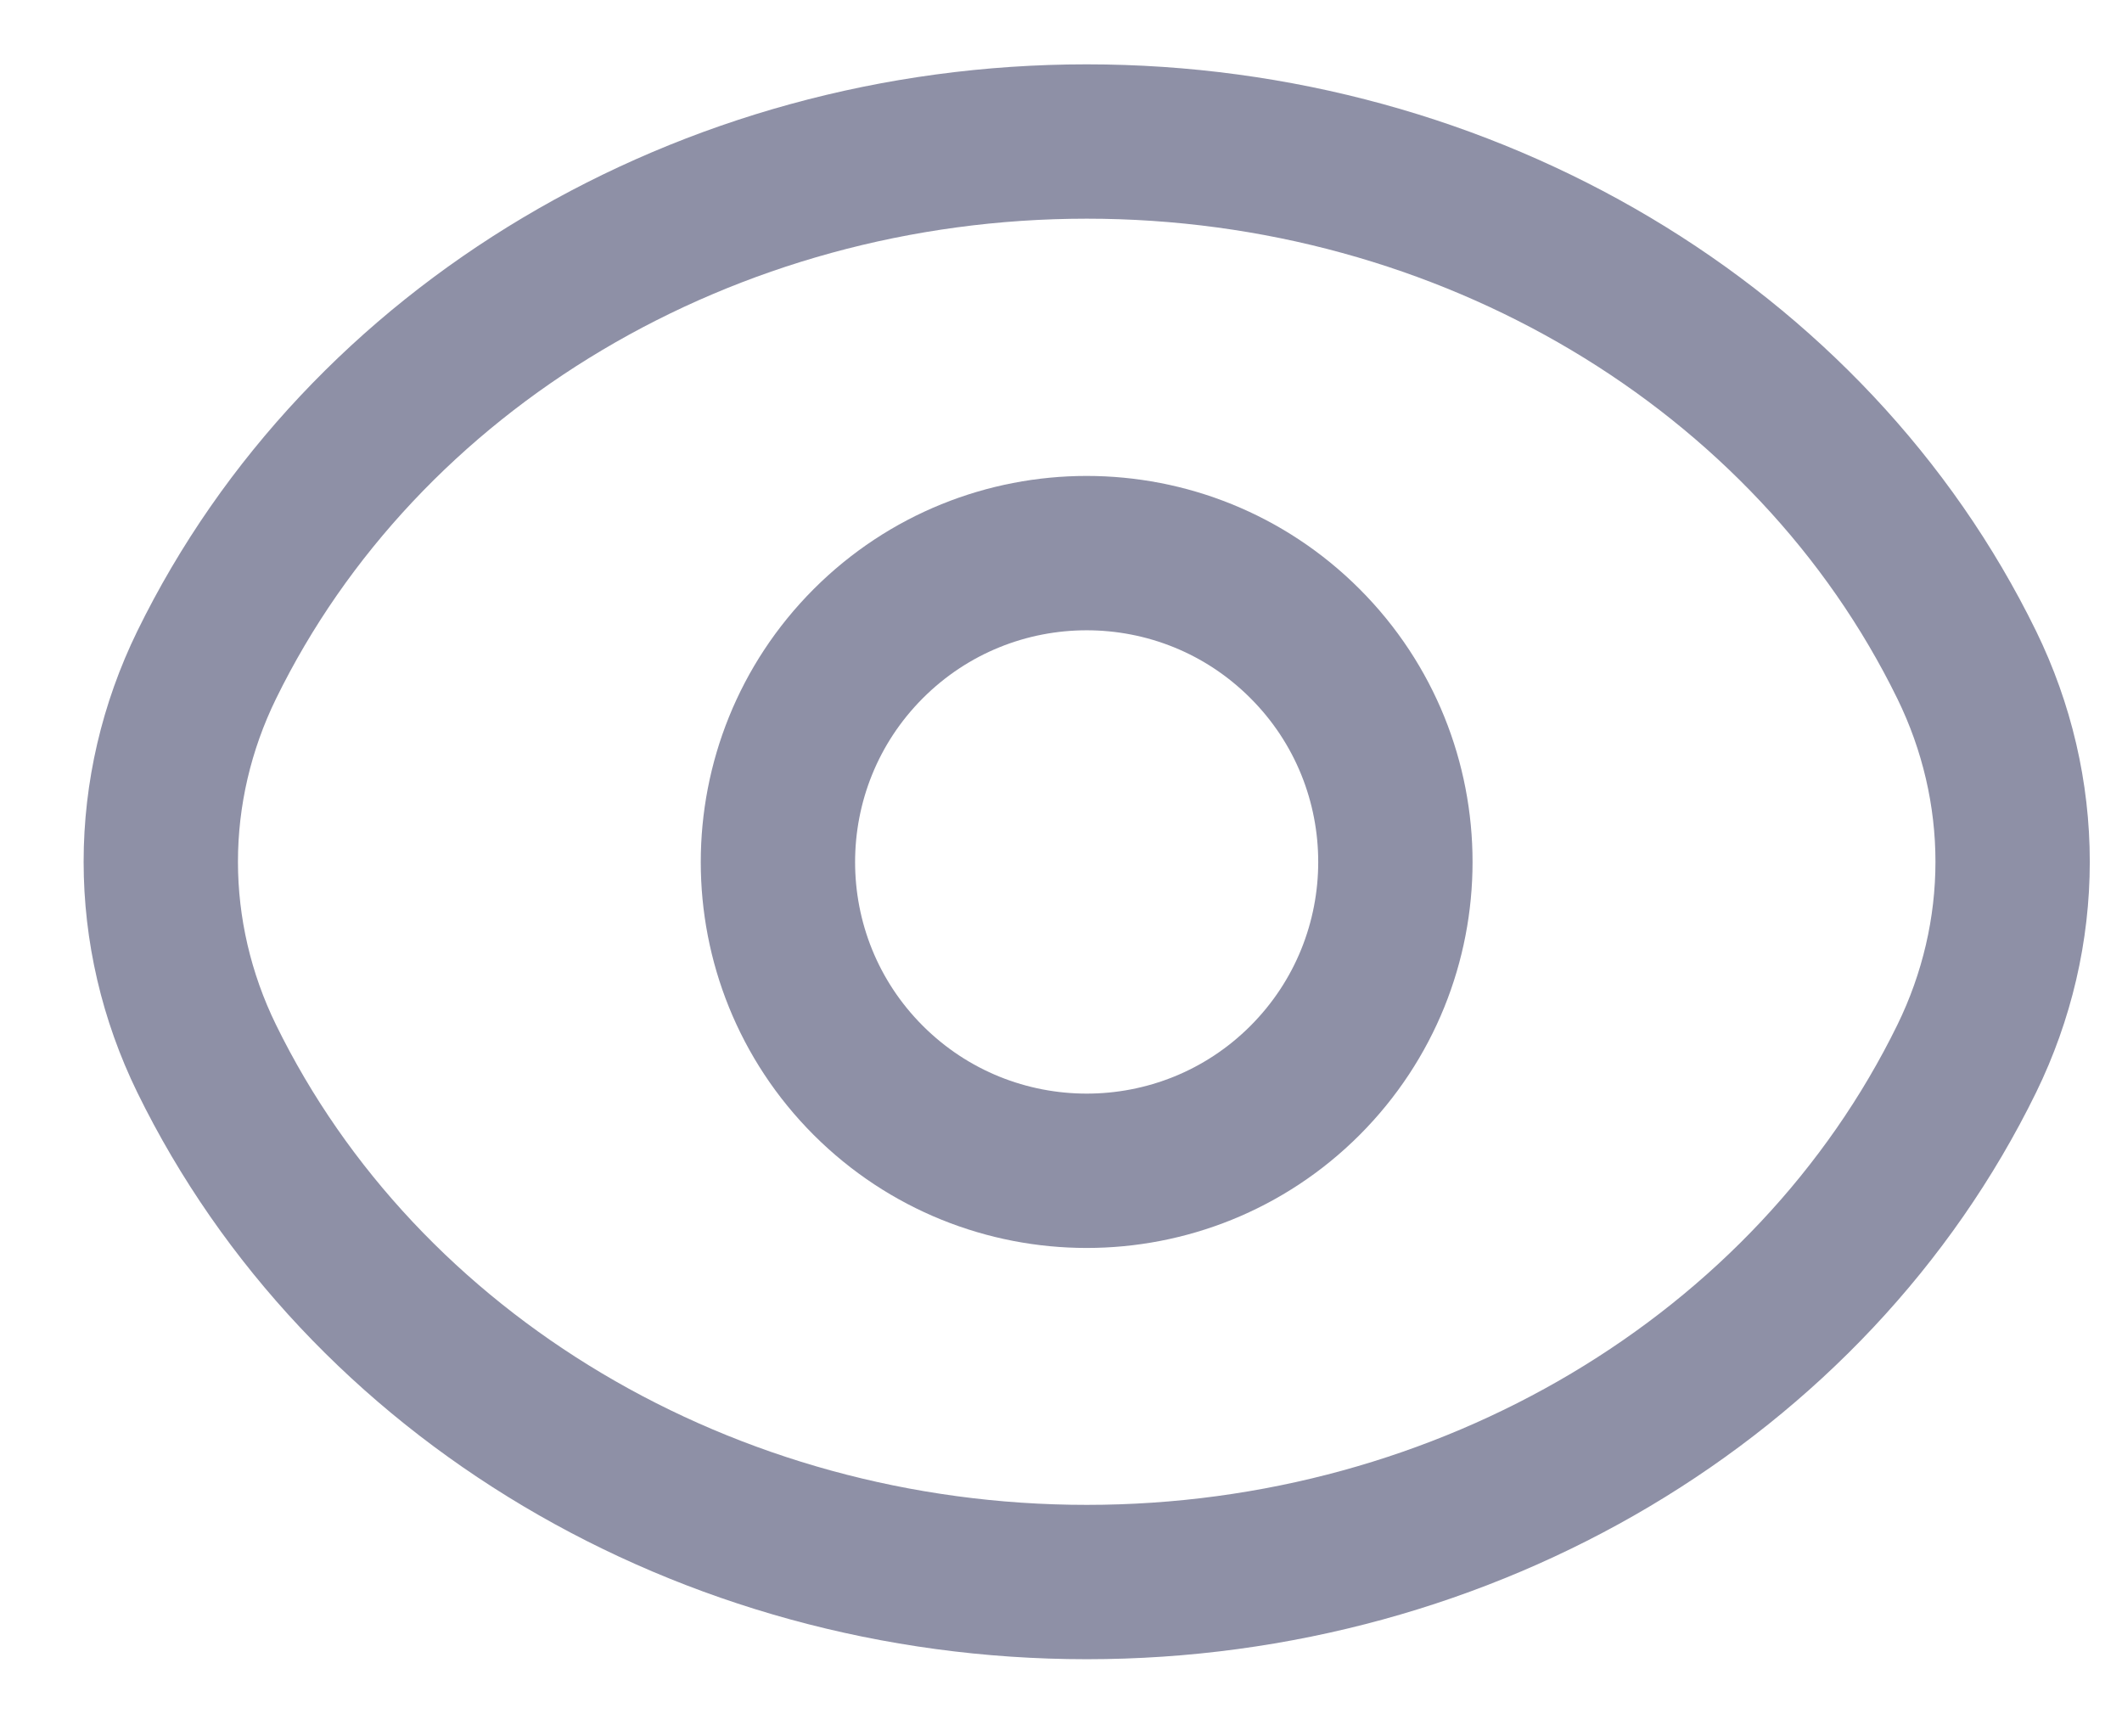 <svg width="22" height="18" viewBox="0 0 22 18" fill="none" xmlns="http://www.w3.org/2000/svg">
    <path d="M13.53 6.672C14.779 7.921 14.779 9.949 13.53 11.2C12.281 12.449 10.253 12.449 9.002 11.2C7.753 9.951 7.753 7.923 9.002 6.672C10.253 5.421 12.28 5.421 13.53 6.672Z" stroke="#8E90A6" stroke-width="1.6" stroke-linecap="round" stroke-linejoin="round"/>
    <path d="M1.667 8.933C1.667 8.231 1.829 7.535 2.142 6.894C3.758 3.591 7.329 1.467 11.267 1.467C15.204 1.467 18.775 3.591 20.391 6.894C20.704 7.535 20.866 8.231 20.866 8.933C20.866 9.636 20.704 10.332 20.391 10.973C18.775 14.276 15.204 16.4 11.267 16.4C7.329 16.4 3.758 14.276 2.142 10.973C1.829 10.332 1.667 9.636 1.667 8.933V8.933Z" stroke="#8E90A6" stroke-width="1.6" stroke-linecap="round" stroke-linejoin="round"/>
</svg>
